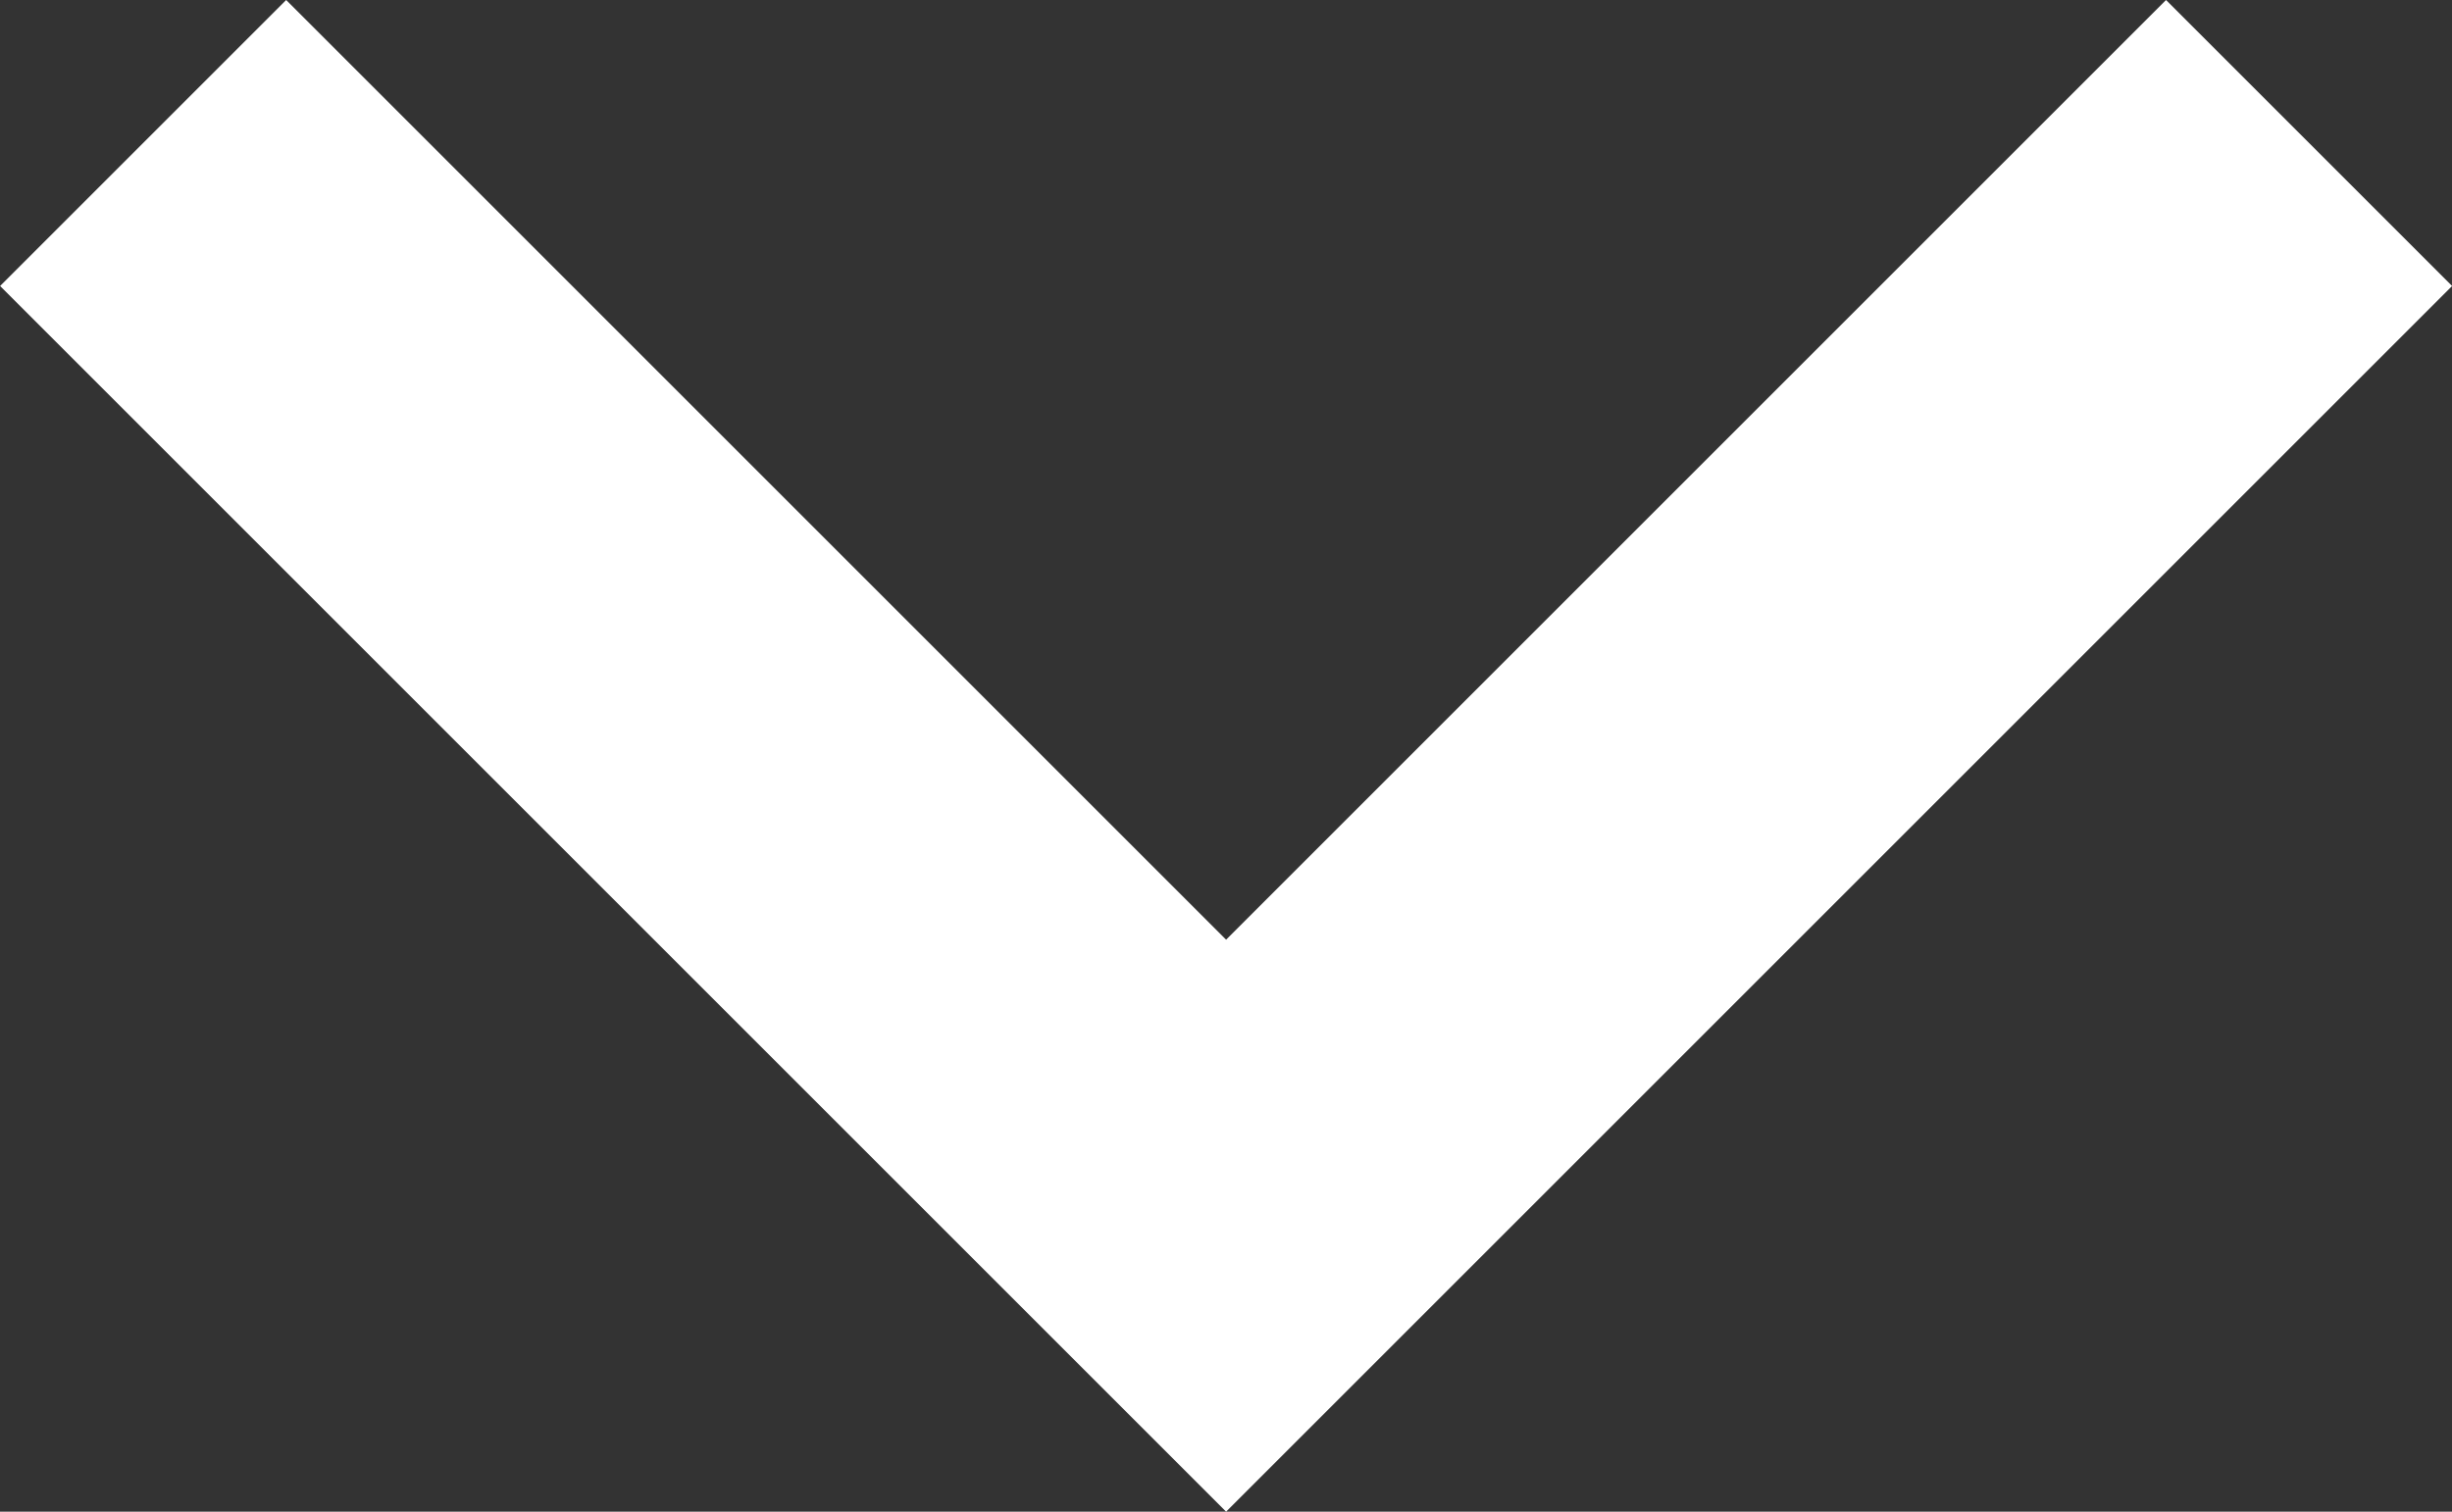 <svg xmlns="http://www.w3.org/2000/svg" width="24" height="14.8" viewBox="0 0 24 14.8">
    <rect x="0" y="0" width="24" height="14.8" fill="#333333" stroke="none"/>
    <defs>
        <style>
            .cls-1{fill:#fff}
        </style>
    </defs>
    <g id="arrow" transform="rotate(-90 22.667 58.816)">
        <path id="Path_50" d="M73.45 21.2l-9.2-9.2 9.2-9.2-2.8-2.8-12 12 12 12z" class="cls-1" data-name="Path 50" transform="translate(8.033 36.15)"/>
    </g>
</svg>
